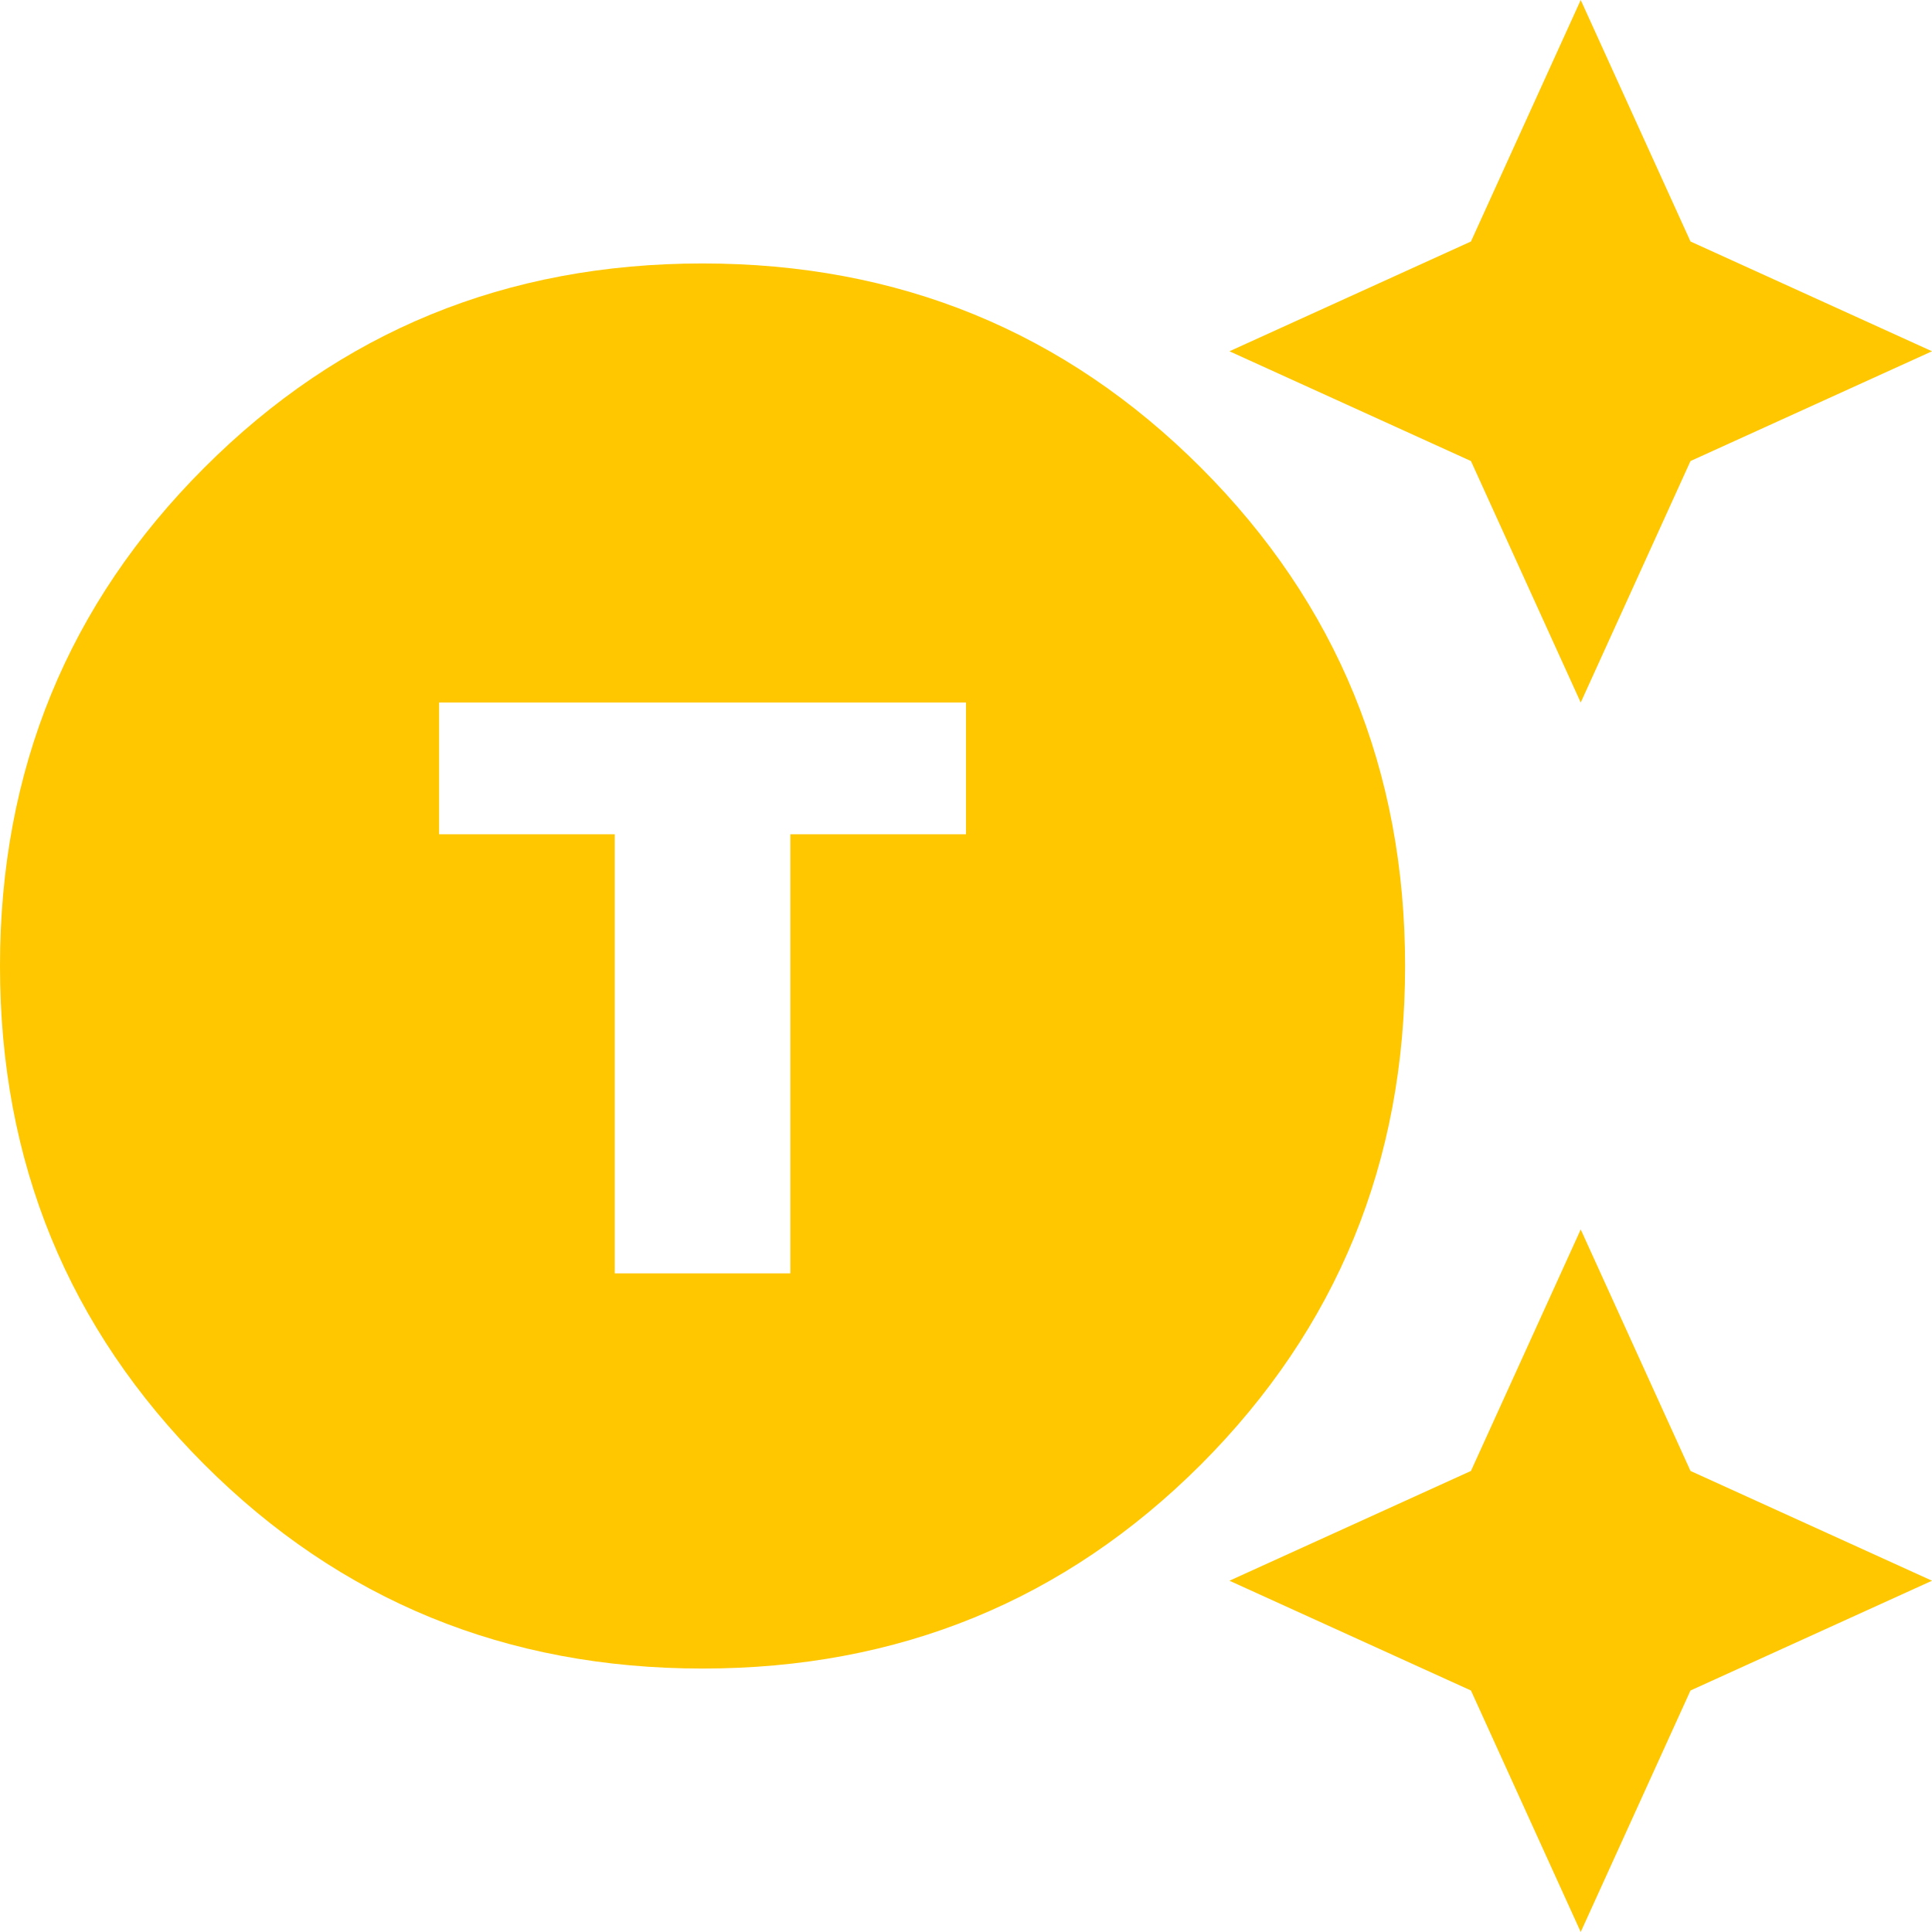 <svg width="11" height="11" viewBox="0 0 11 11" fill="none" xmlns="http://www.w3.org/2000/svg">
<path d="M4 9.5C2.883 9.5 1.938 9.113 1.163 8.338C0.388 7.562 0 6.617 0 5.5C0 4.383 0.388 3.438 1.163 2.663C1.938 1.887 2.883 1.5 4 1.5C5.117 1.5 6.062 1.887 6.838 2.663C7.612 3.438 8 4.383 8 5.5C8 6.617 7.612 7.562 6.838 8.338C6.062 9.113 5.117 9.5 4 9.5ZM3.5 7.25H4.5V4.75H5.5V4H2.5V4.75H3.5V7.25ZM9 4L8.375 2.625L7 2L8.375 1.375L9 0L9.625 1.375L11 2L9.625 2.625L9 4ZM9 11L8.375 9.625L7 9L8.375 8.375L9 7L9.625 8.375L11 9L9.625 9.625L9 11Z" fill="#FFC700"/>
</svg>
